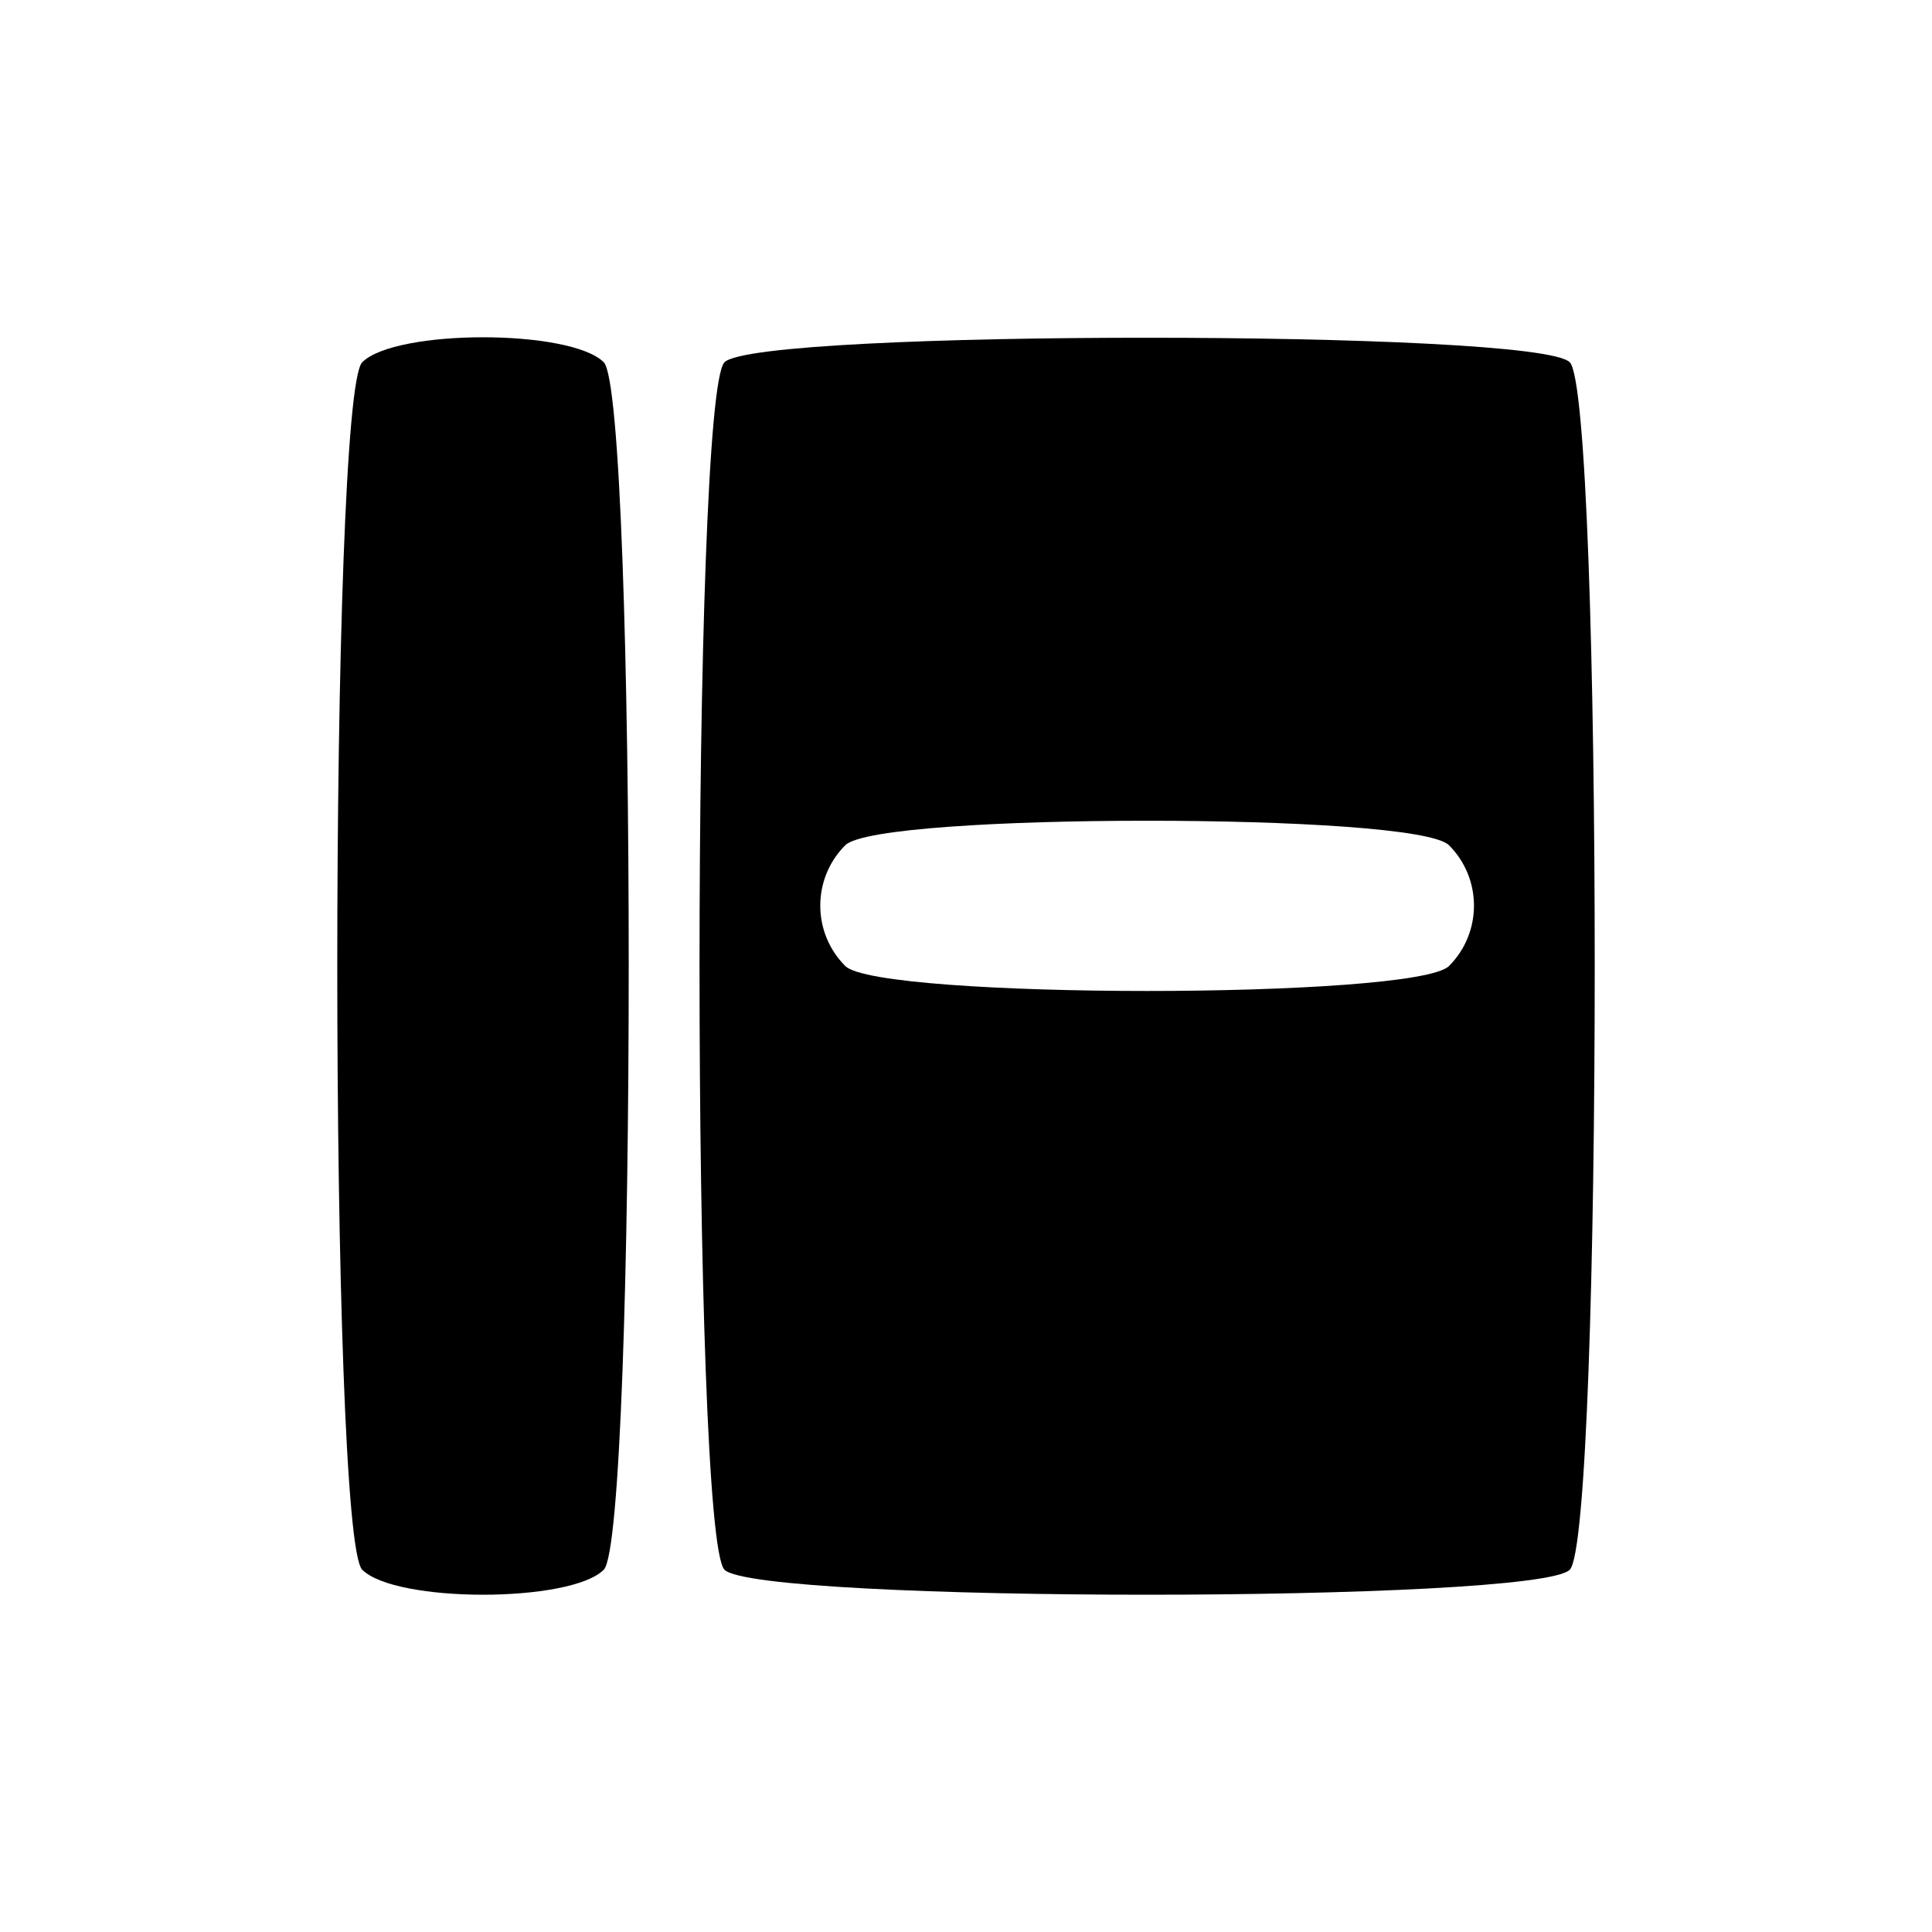 <?xml version="1.0" encoding="UTF-8" standalone="no"?>
<!-- Created with Inkscape (http://www.inkscape.org/) -->

<svg
   xmlns:dc="http://purl.org/dc/elements/1.1/"
   xmlns:cc="http://creativecommons.org/ns#"
   xmlns:rdf="http://www.w3.org/1999/02/22-rdf-syntax-ns#"
   xmlns:svg="http://www.w3.org/2000/svg"
   xmlns="http://www.w3.org/2000/svg"
   xmlns:sodipodi="http://sodipodi.sourceforge.net/DTD/sodipodi-0.dtd"
   xmlns:inkscape="http://www.inkscape.org/namespaces/inkscape"
   width="64"
   height="64"
   id="svg2"
   version="1.1"
   inkscape:version="0.47 r22583"
   inkscape:export-filename="/home/rob/.kde4/share/icons/nmfnms/48x48/actions/go-up.png"
   inkscape:export-xdpi="67.5"
   inkscape:export-ydpi="67.5"
   sodipodi:docname="view-right-new.svg"
   sodipodi:version="0.32"
   inkscape:output_extension="org.inkscape.output.svg.inkscape">
  <defs
     id="defs4">
    <inkscape:perspective
       sodipodi:type="inkscape:persp3d"
       inkscape:vp_x="0 : 526.18109 : 1"
       inkscape:vp_y="0 : 1000 : 0"
       inkscape:vp_z="744.09448 : 526.18109 : 1"
       inkscape:persp3d-origin="372.04724 : 350.78739 : 1"
       id="perspective10" />
  </defs>
  <sodipodi:namedview
     id="base"
     pagecolor="#ffffff"
     bordercolor="#666666"
     borderopacity="1.0"
     inkscape:pageopacity="0.0"
     inkscape:pageshadow="2"
     inkscape:zoom="9.3470678"
     inkscape:cx="7.8439397"
     inkscape:cy="30.171483"
     inkscape:document-units="px"
     inkscape:current-layer="layer1"
     showgrid="true"
     inkscape:window-width="1546"
     inkscape:window-height="932"
     inkscape:window-x="153"
     inkscape:window-y="94"
     inkscape:window-maximized="0">
    <inkscape:grid
       type="xygrid"
       id="grid2816"
       empspacing="4"
       visible="true"
       enabled="true"
       snapvisiblegridlinesonly="true" />
  </sodipodi:namedview>
  <g
     inkscape:label="Layer 1"
     inkscape:groupmode="layer"
     id="layer1"
     transform="translate(0,-988.362)">
    <path
       transform="translate(2,974.362)"
       style="fill:#000000;fill-opacity:1;fill-rule:nonzero;stroke:none"
       d="m 10,26 c 1.103,-1.103 6.897,-1.103 8,0 1.103,1.103 1.103,38.897 0,40 -1.103,1.103 -6.897,1.103 -8,0 C 8.897,64.897 8.897,27.103 10,26 z"
       id="path3161"
       sodipodi:nodetypes="csssc" />
    <path
       style="fill:#000000;fill-opacity:1;fill-rule:nonzero;stroke:none"
       d="M 38 11.188 C 31.276 11.187 24.552 11.448 24 12 C 22.897 13.103 22.897 50.897 24 52 C 25.103 53.103 50.897 53.103 52 52 C 53.103 50.897 53.103 13.103 52 12 C 51.448 11.448 44.724 11.188 38 11.188 z M 38 27.188 C 42.724 27.188 47.448 27.448 48 28 C 49.103 29.103 49.103 30.897 48 32 C 46.897 33.103 29.103 33.103 28 32 C 26.897 30.897 26.897 29.103 28 28 C 28.552 27.448 33.276 27.188 38 27.188 z "
       transform="translate(0,988.362)"
       id="path3170" />
  </g>
</svg>
